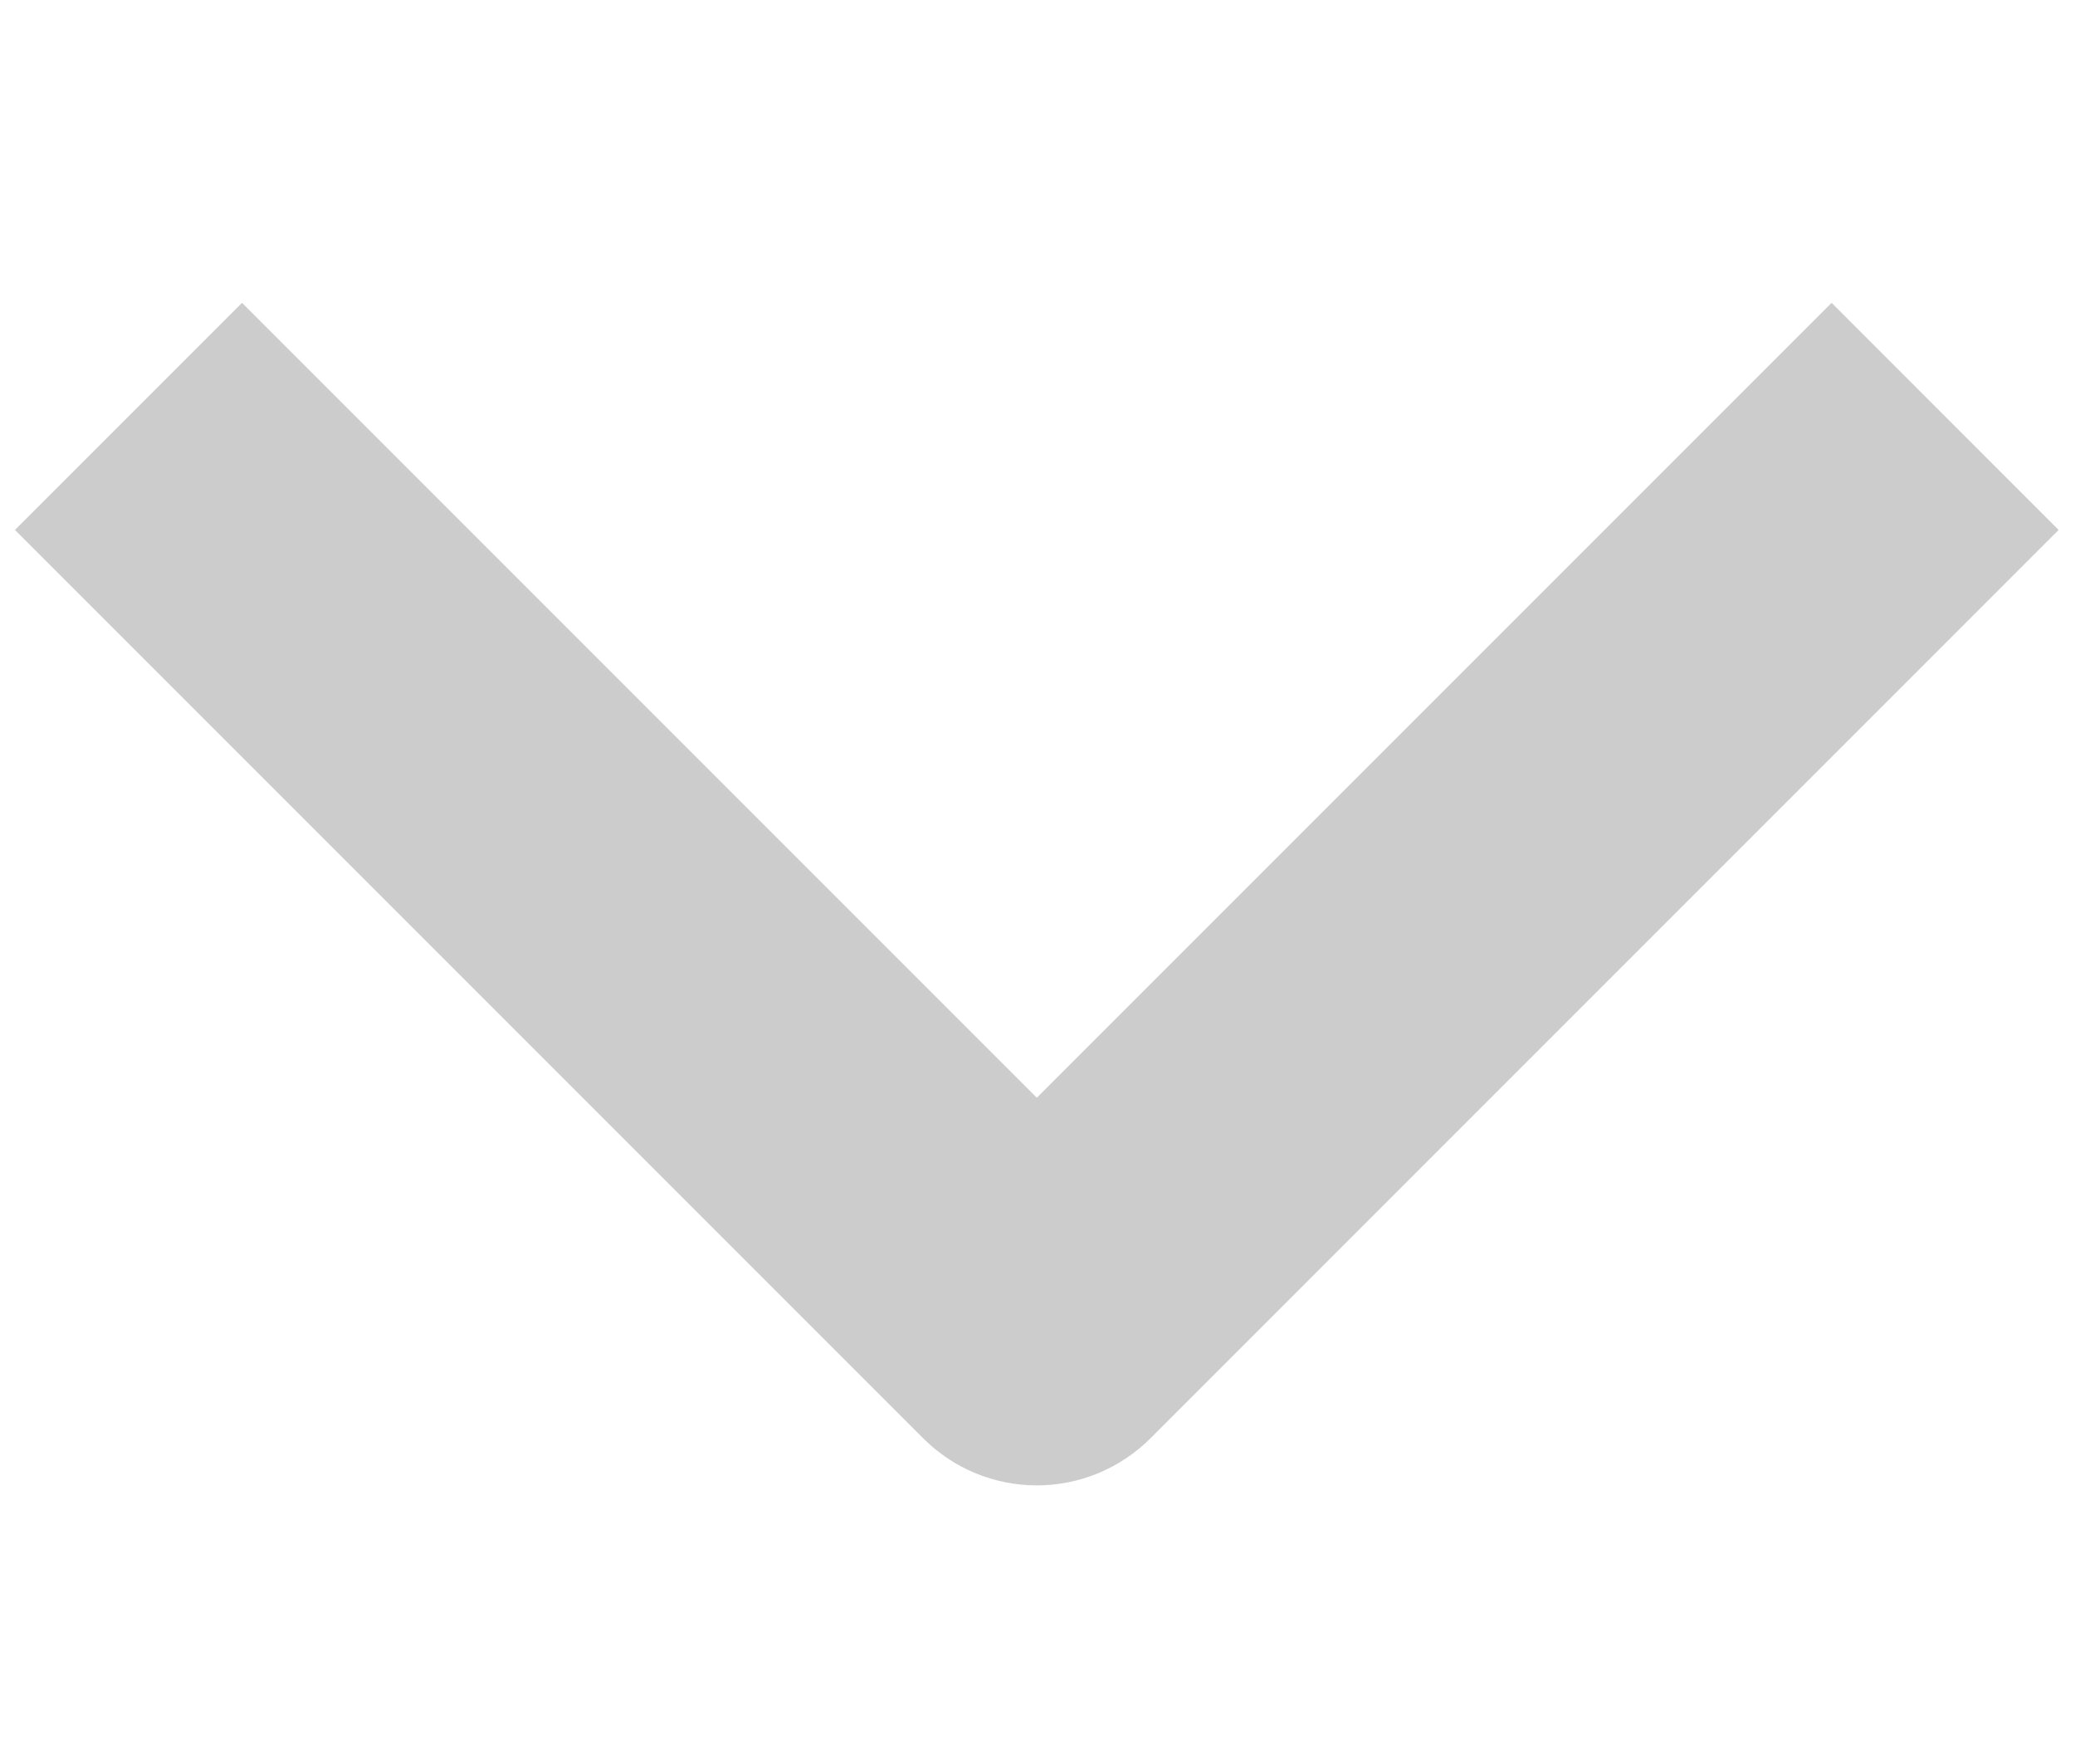 <svg width="20" height="17" viewBox="0 0 28 17" fill="none" xmlns="http://www.w3.org/2000/svg">
<path fill-rule="evenodd" clip-rule="evenodd" d="M12.459 16.007L0.202 3.75L3.266 0.686L13.991 11.411L24.716 0.686L27.779 3.75L15.523 16.007C15.116 16.413 14.565 16.641 13.991 16.641C13.416 16.641 12.865 16.413 12.459 16.007Z" fill="#CCCCCC"/>
</svg>
